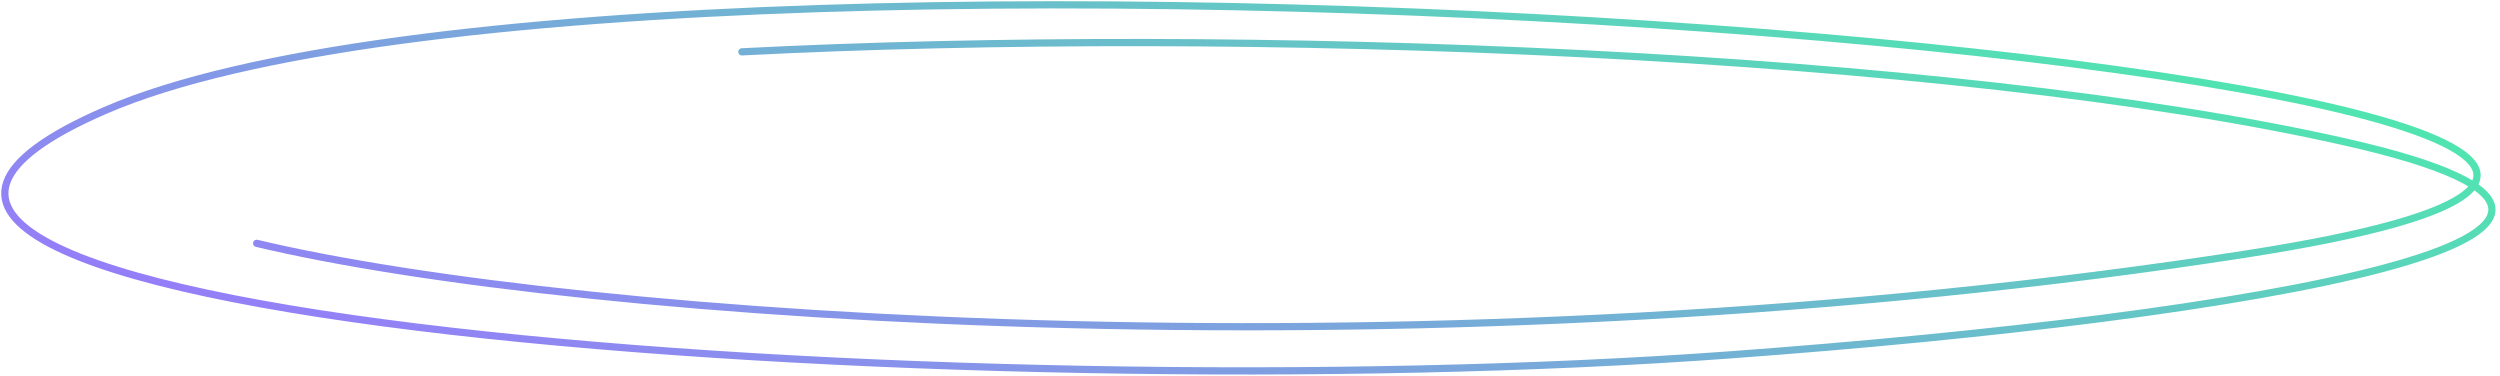 <svg width="519" height="78" viewBox="0 0 519 78" fill="none" xmlns="http://www.w3.org/2000/svg">
<path d="M53.285 50.516C120.283 66.485 298.911 78.785 466.359 52.725C675.669 20.149 137.841 -27.333 21.866 22.91C-77.147 65.805 199.756 85.3 358.701 73.705C467.96 65.735 569.804 48.308 487.152 29.535C404.5 10.763 257 5.5 154.012 10.763" stroke="url(#paint0_linear_349_5747)" stroke-width="1.5" stroke-linecap="round"/>
<defs>
<linearGradient id="paint0_linear_349_5747" x1="455.846" y1="9.795" x2="393.927" y2="195.275" gradientUnits="userSpaceOnUse">
<stop stop-color="#4FE6AF"/>
<stop offset="1" stop-color="#9A76FE"/>
</linearGradient>
</defs>
</svg>
